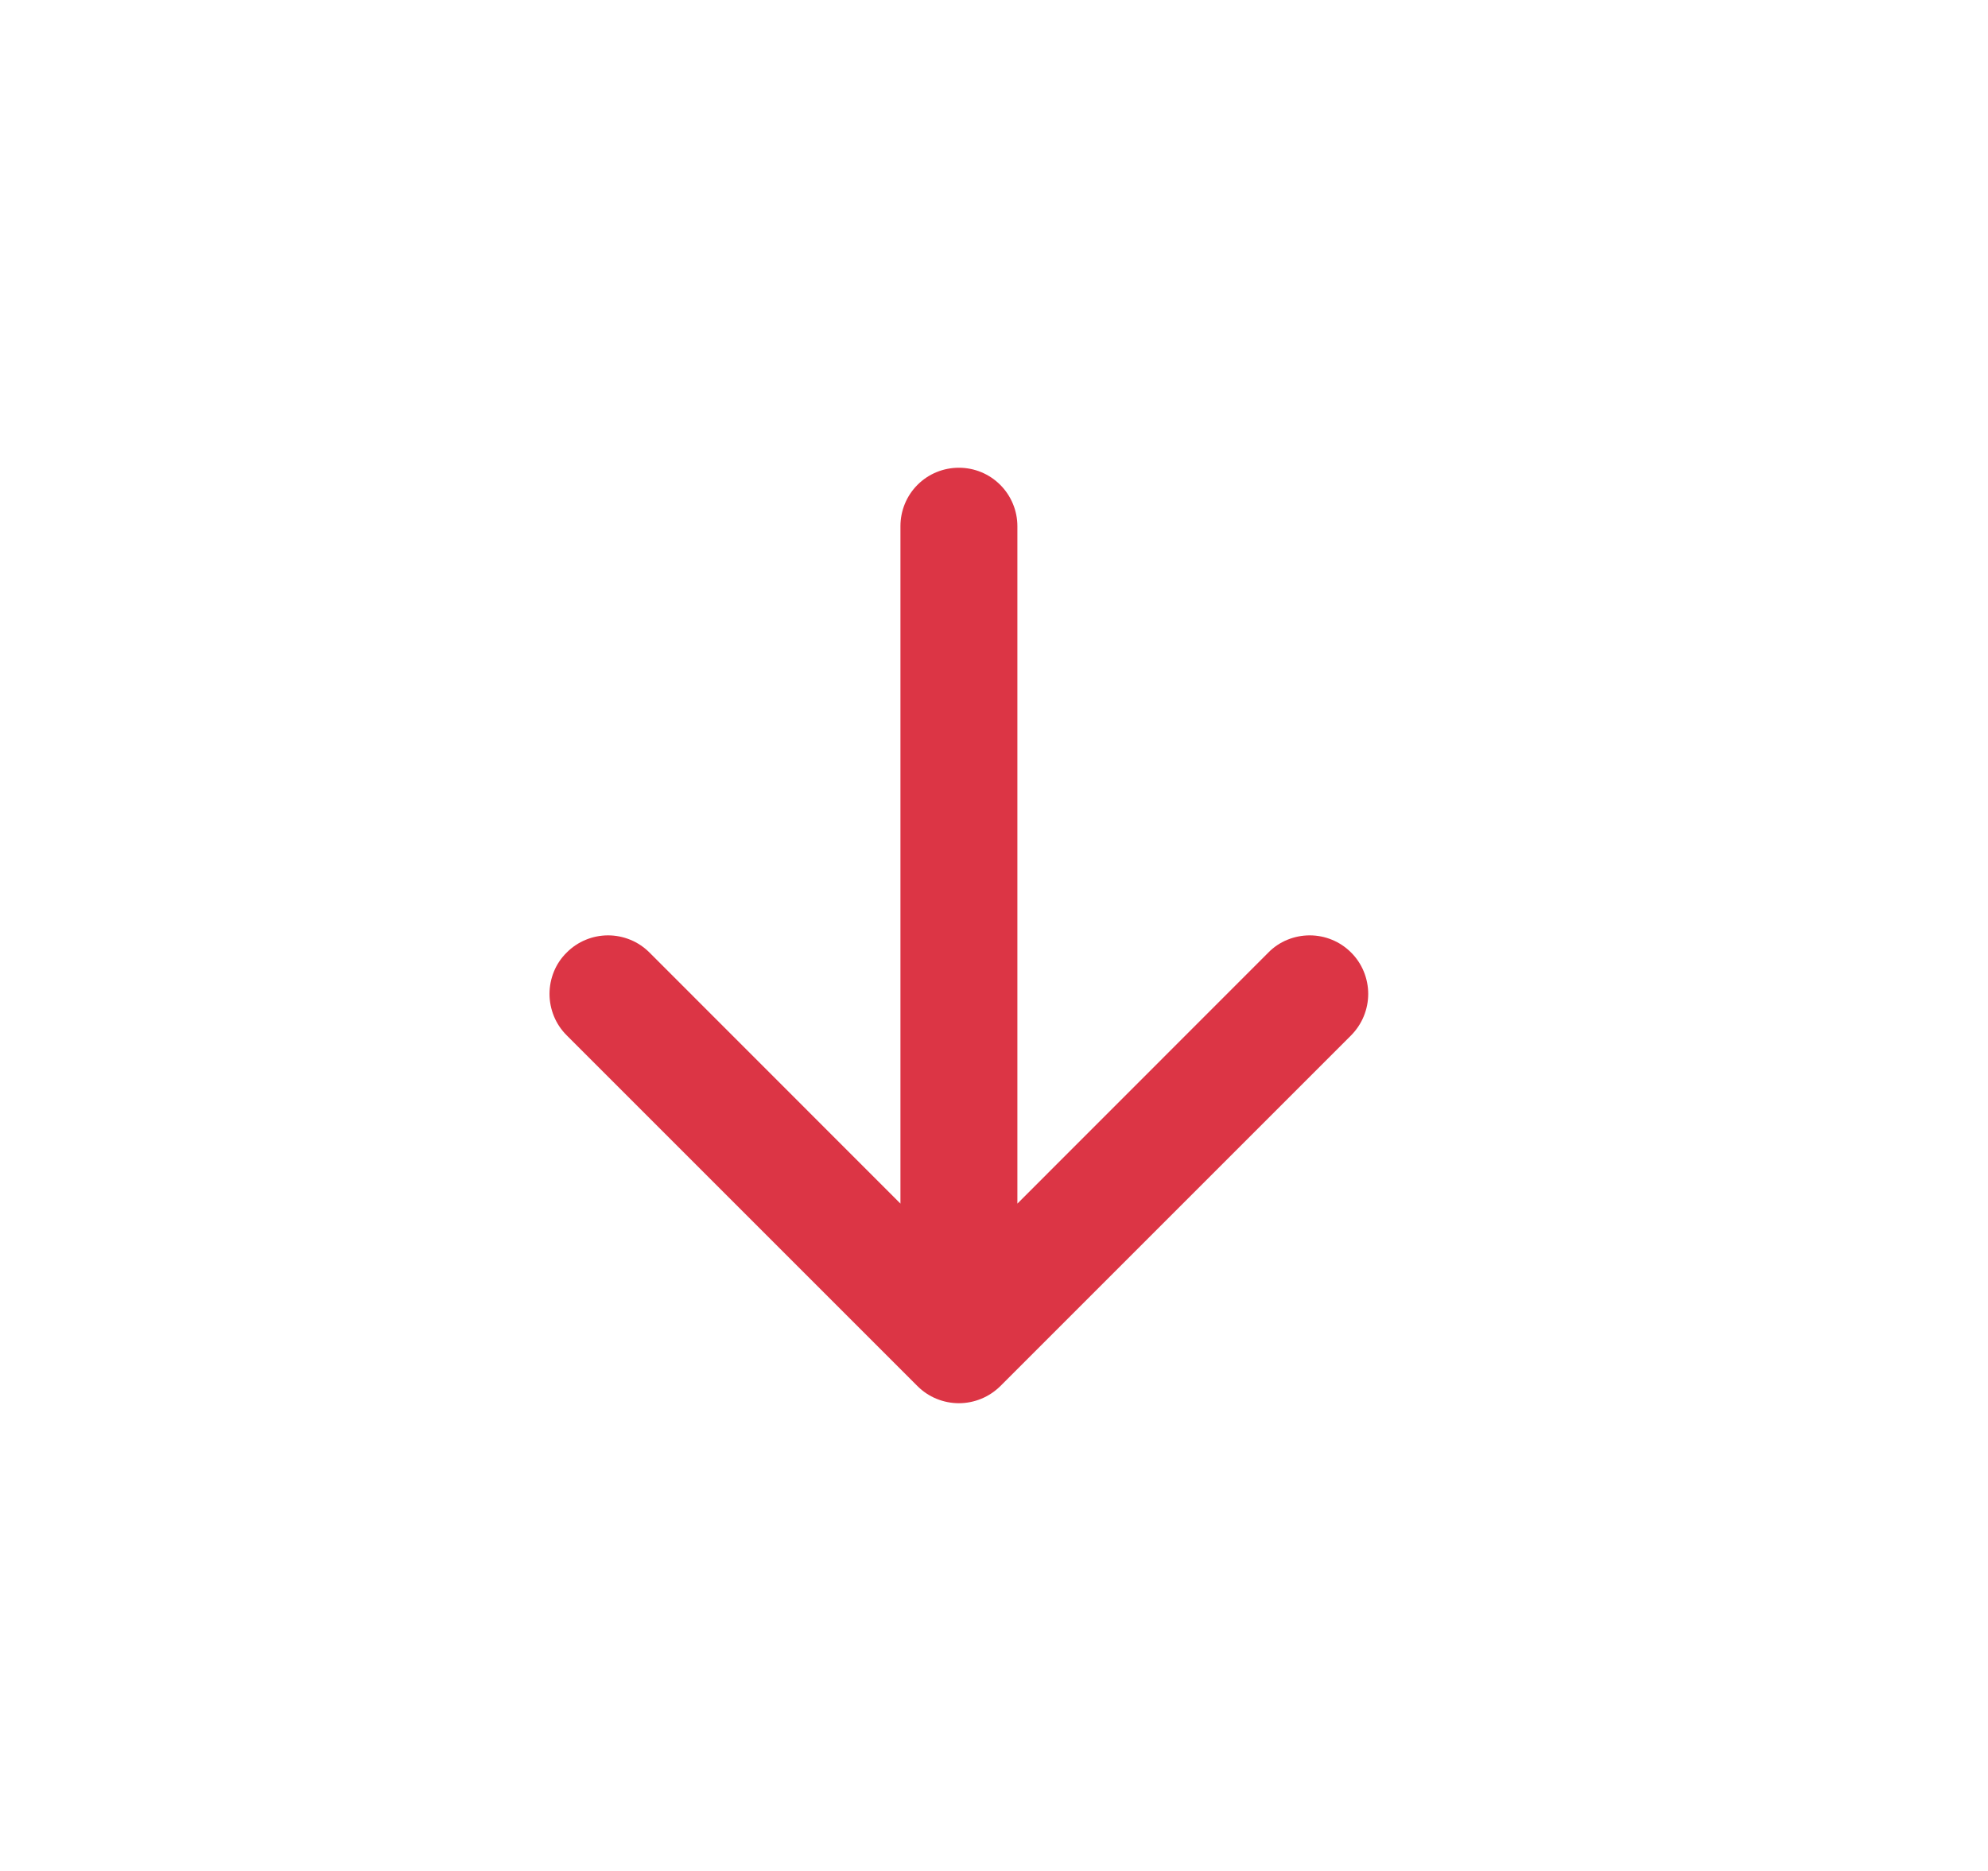 <svg width="17" height="16" viewBox="0 0 17 16" fill="none" xmlns="http://www.w3.org/2000/svg">
<path fill-rule="evenodd" clip-rule="evenodd" d="M8.2 4C8.332 4 8.459 4.052 8.553 4.146C8.647 4.24 8.7 4.367 8.7 4.5V10.293L10.846 8.146C10.892 8.099 10.947 8.062 11.008 8.037C11.069 8.012 11.134 7.999 11.2 7.999C11.265 7.999 11.331 8.012 11.391 8.037C11.452 8.062 11.507 8.099 11.554 8.146C11.6 8.192 11.637 8.247 11.662 8.308C11.687 8.369 11.7 8.434 11.7 8.5C11.7 8.565 11.687 8.63 11.662 8.691C11.637 8.752 11.6 8.807 11.554 8.854L8.554 11.854C8.507 11.9 8.452 11.937 8.391 11.962C8.33 11.987 8.265 12 8.2 12C8.134 12 8.069 11.987 8.008 11.962C7.947 11.937 7.892 11.9 7.846 11.854L4.846 8.854C4.799 8.807 4.762 8.752 4.737 8.691C4.712 8.63 4.699 8.565 4.699 8.5C4.699 8.434 4.712 8.369 4.737 8.308C4.762 8.247 4.799 8.192 4.846 8.146C4.939 8.052 5.067 7.999 5.2 7.999C5.265 7.999 5.33 8.012 5.391 8.037C5.452 8.062 5.507 8.099 5.554 8.146L7.7 10.293V4.5C7.7 4.367 7.752 4.24 7.846 4.146C7.94 4.052 8.067 4 8.2 4Z" fill="#DC3545"/>
</svg>
